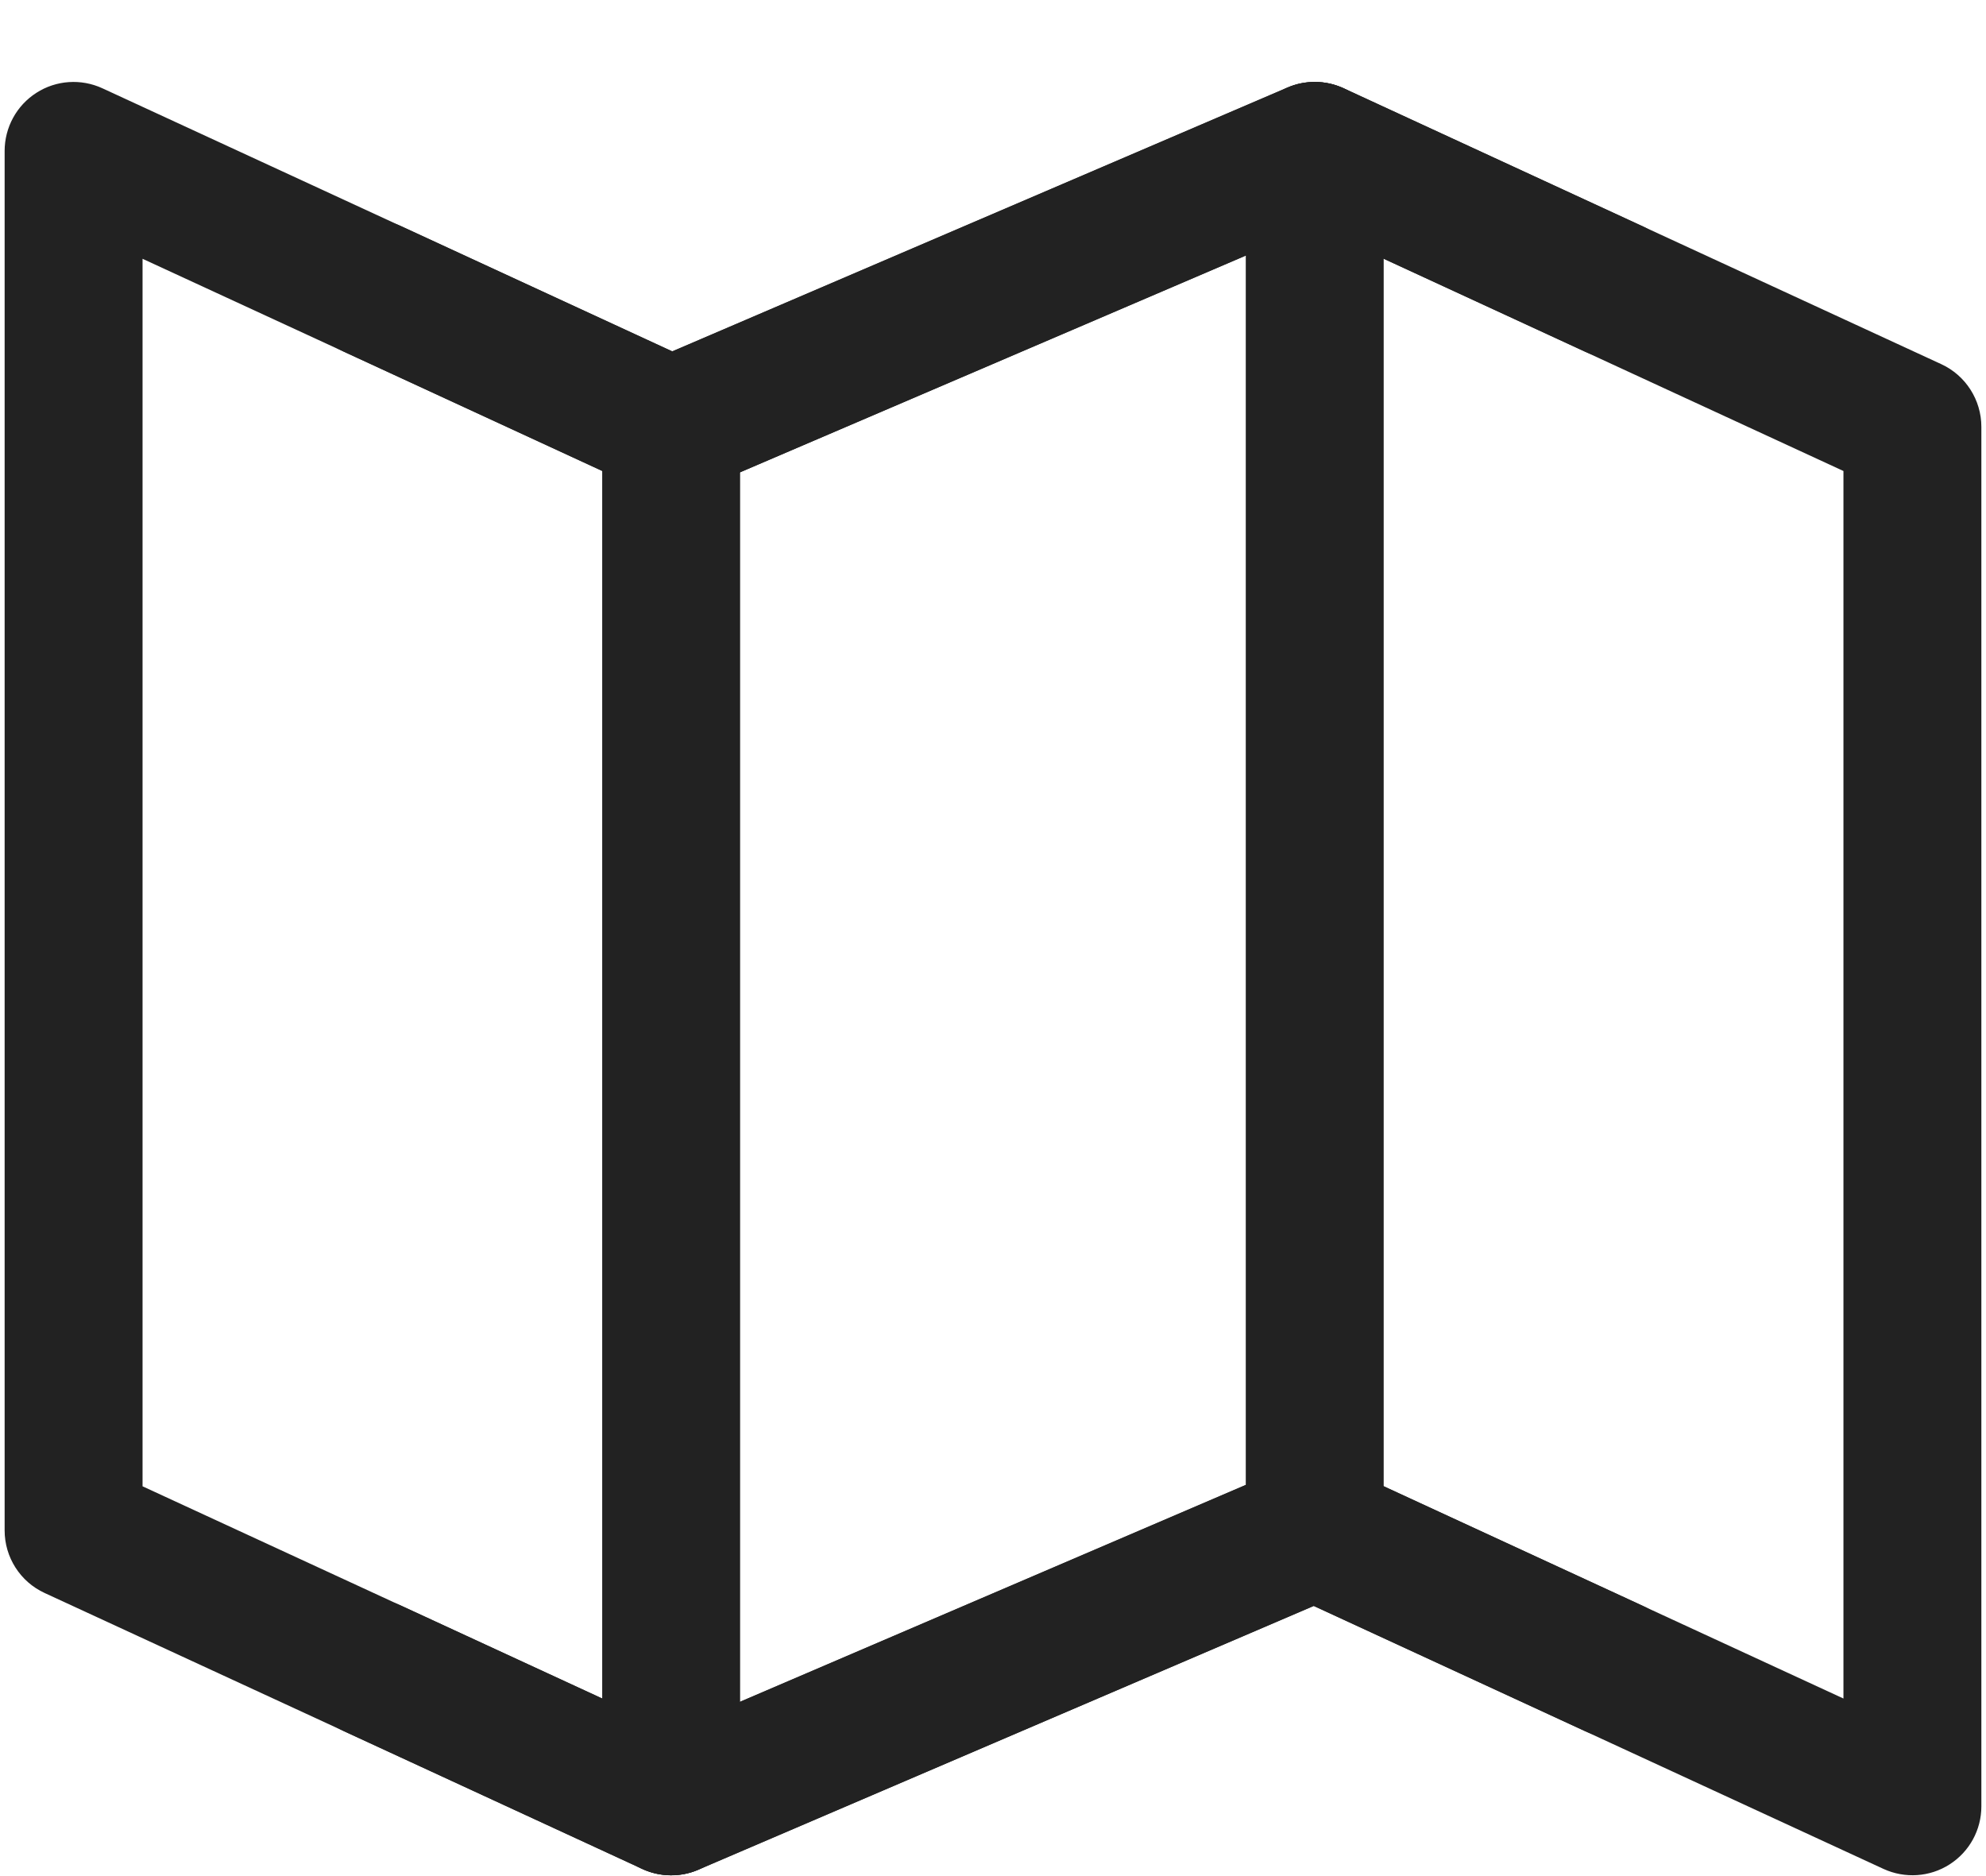 <svg width="18" height="17" viewBox="0 0 18 17" fill="none" xmlns="http://www.w3.org/2000/svg">
<path fill-rule="evenodd" clip-rule="evenodd" d="M0.33 0.841C0.509 0.726 0.735 0.711 0.928 0.8L6.093 3.184L11.67 0.793C11.833 0.723 12.018 0.726 12.178 0.8L17.595 3.3C17.816 3.402 17.958 3.624 17.958 3.868V16.368C17.958 16.581 17.85 16.779 17.67 16.894C17.491 17.009 17.265 17.024 17.071 16.935L11.907 14.552L6.329 16.942C6.167 17.012 5.982 17.009 5.821 16.935L0.405 14.435C0.183 14.333 0.042 14.111 0.042 13.868V1.368C0.042 1.155 0.15 0.956 0.33 0.841ZM11.907 2.052L6.329 4.442C6.167 4.512 5.982 4.509 5.821 4.435L1.292 2.345V13.468L6.093 15.684L11.67 13.293C11.833 13.223 12.018 13.226 12.178 13.3L16.708 15.391V4.268L11.907 2.052Z" fill="#222222"/>
<path fill-rule="evenodd" clip-rule="evenodd" d="M11.916 0.743C12.262 0.743 12.541 1.022 12.541 1.368V13.868C12.541 14.213 12.262 14.493 11.916 14.493C11.571 14.493 11.291 14.213 11.291 13.868V1.368C11.291 1.022 11.571 0.743 11.916 0.743Z" fill="#222222"/>
<path fill-rule="evenodd" clip-rule="evenodd" d="M6.083 3.243C6.428 3.243 6.708 3.522 6.708 3.868V16.368C6.708 16.713 6.428 16.993 6.083 16.993C5.738 16.993 5.458 16.713 5.458 16.368V3.868C5.458 3.522 5.738 3.243 6.083 3.243Z" fill="#222222"/>
<path fill-rule="evenodd" clip-rule="evenodd" d="M11.67 0.793C11.833 0.723 12.018 0.726 12.178 0.8L14.887 2.05C15.2 2.195 15.337 2.566 15.193 2.88C15.048 3.193 14.677 3.33 14.363 3.185L11.907 2.052L6.329 4.442C6.167 4.512 5.982 4.509 5.821 4.435L3.113 3.185C2.8 3.041 2.663 2.669 2.808 2.356C2.952 2.042 3.323 1.906 3.637 2.05L6.093 3.184L11.67 0.793Z" fill="#222222"/>
<path fill-rule="evenodd" clip-rule="evenodd" d="M11.67 13.293C11.833 13.223 12.018 13.226 12.178 13.3L14.887 14.55C15.2 14.695 15.337 15.066 15.193 15.38C15.048 15.693 14.677 15.83 14.363 15.685L11.907 14.552L6.329 16.942C6.167 17.012 5.982 17.009 5.821 16.935L3.113 15.685C2.8 15.54 2.663 15.169 2.808 14.856C2.952 14.542 3.323 14.406 3.637 14.55L6.093 15.684L11.67 13.293Z" fill="#222222"/>
</svg>
